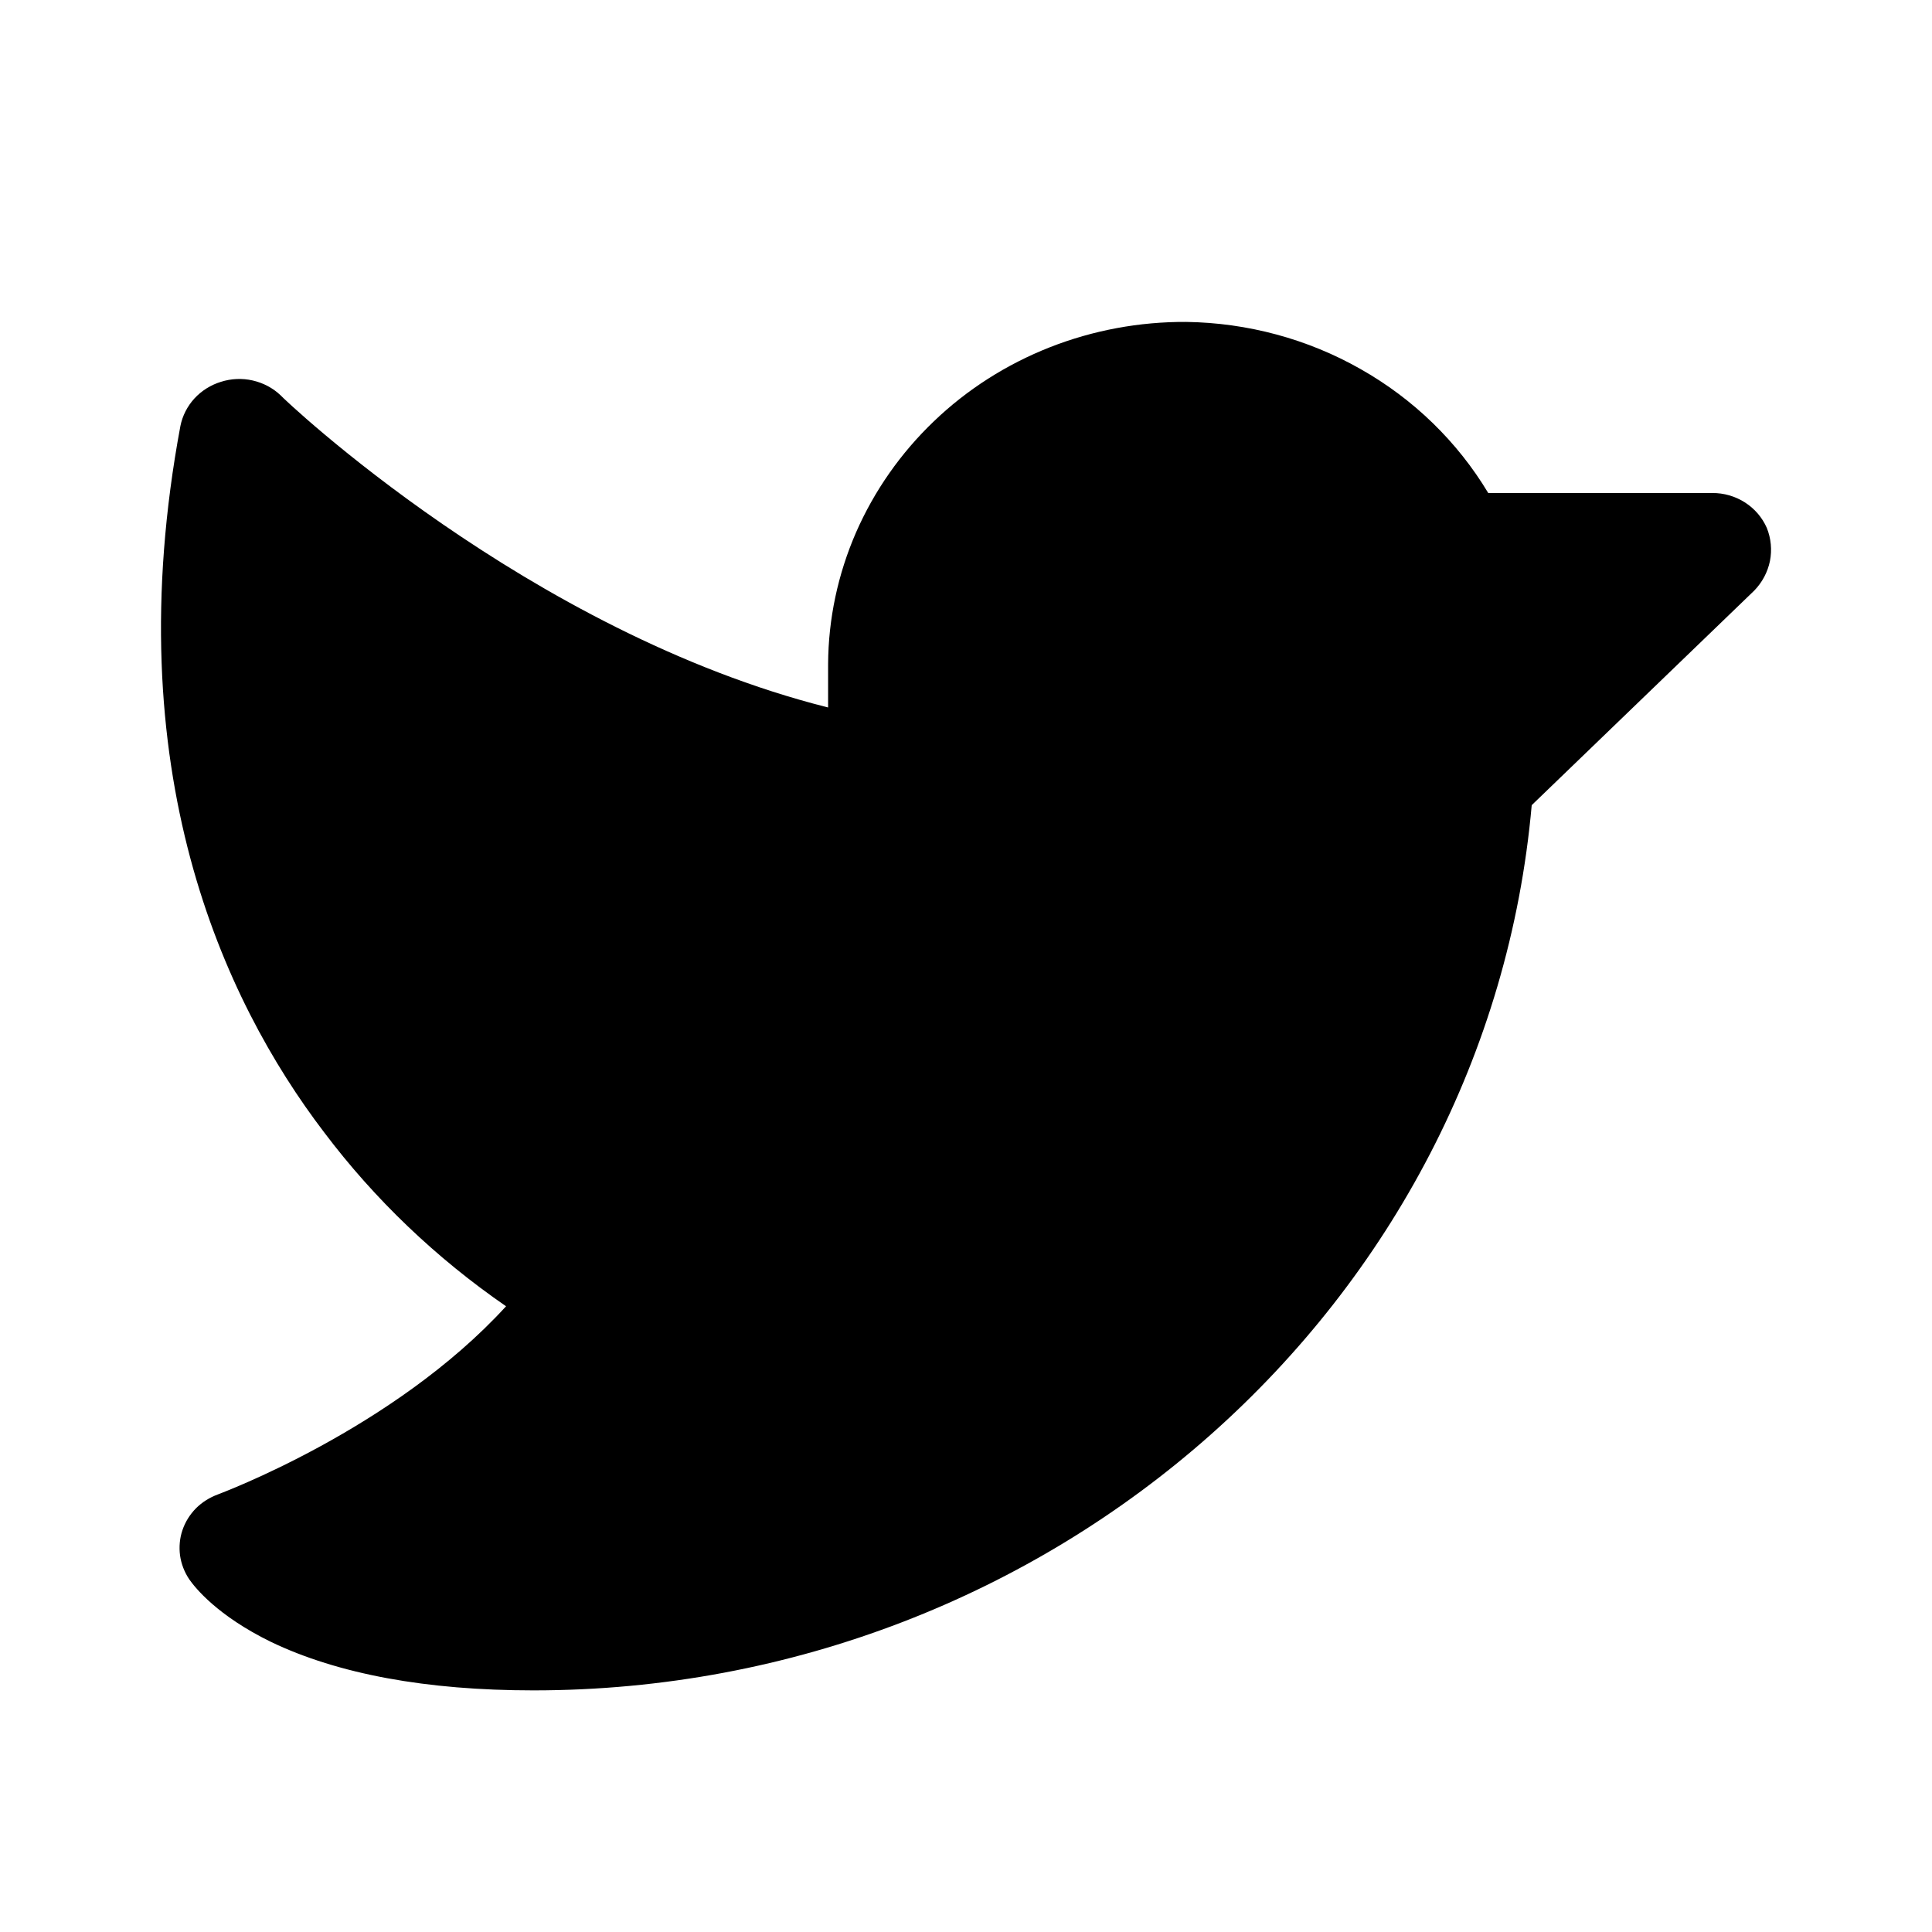 <svg width="16" height="16" viewBox="0 0 16 16" fill="none" xmlns="http://www.w3.org/2000/svg">
<g id="twitter">
<path id="Vector" d="M14.528 4.891L12.685 6.668C12.319 10.794 8.719 13.999 4.417 13.999C3.532 13.999 2.8 13.864 2.245 13.598C1.799 13.38 1.616 13.149 1.567 13.079C1.527 13.019 1.501 12.952 1.491 12.881C1.482 12.811 1.488 12.739 1.511 12.672C1.534 12.604 1.572 12.543 1.623 12.491C1.674 12.44 1.737 12.401 1.805 12.376C1.818 12.37 3.258 11.839 4.191 10.818C3.612 10.419 3.103 9.933 2.684 9.377C1.848 8.28 0.963 6.373 1.494 3.528C1.511 3.443 1.551 3.365 1.61 3.3C1.669 3.236 1.745 3.188 1.83 3.162C1.915 3.135 2.006 3.131 2.093 3.151C2.18 3.171 2.26 3.213 2.324 3.274C2.342 3.298 4.374 5.234 6.858 5.859V5.499C6.86 5.125 6.939 4.755 7.089 4.41C7.24 4.065 7.459 3.752 7.734 3.489C8.009 3.225 8.336 3.017 8.694 2.876C9.053 2.735 9.436 2.664 9.823 2.666C10.331 2.673 10.829 2.807 11.267 3.056C11.706 3.304 12.07 3.658 12.325 4.083H14.18C14.277 4.082 14.371 4.11 14.451 4.161C14.532 4.213 14.594 4.286 14.632 4.372C14.667 4.459 14.676 4.554 14.658 4.646C14.639 4.738 14.594 4.823 14.528 4.891Z" fill="black"/>
</g>
</svg>
